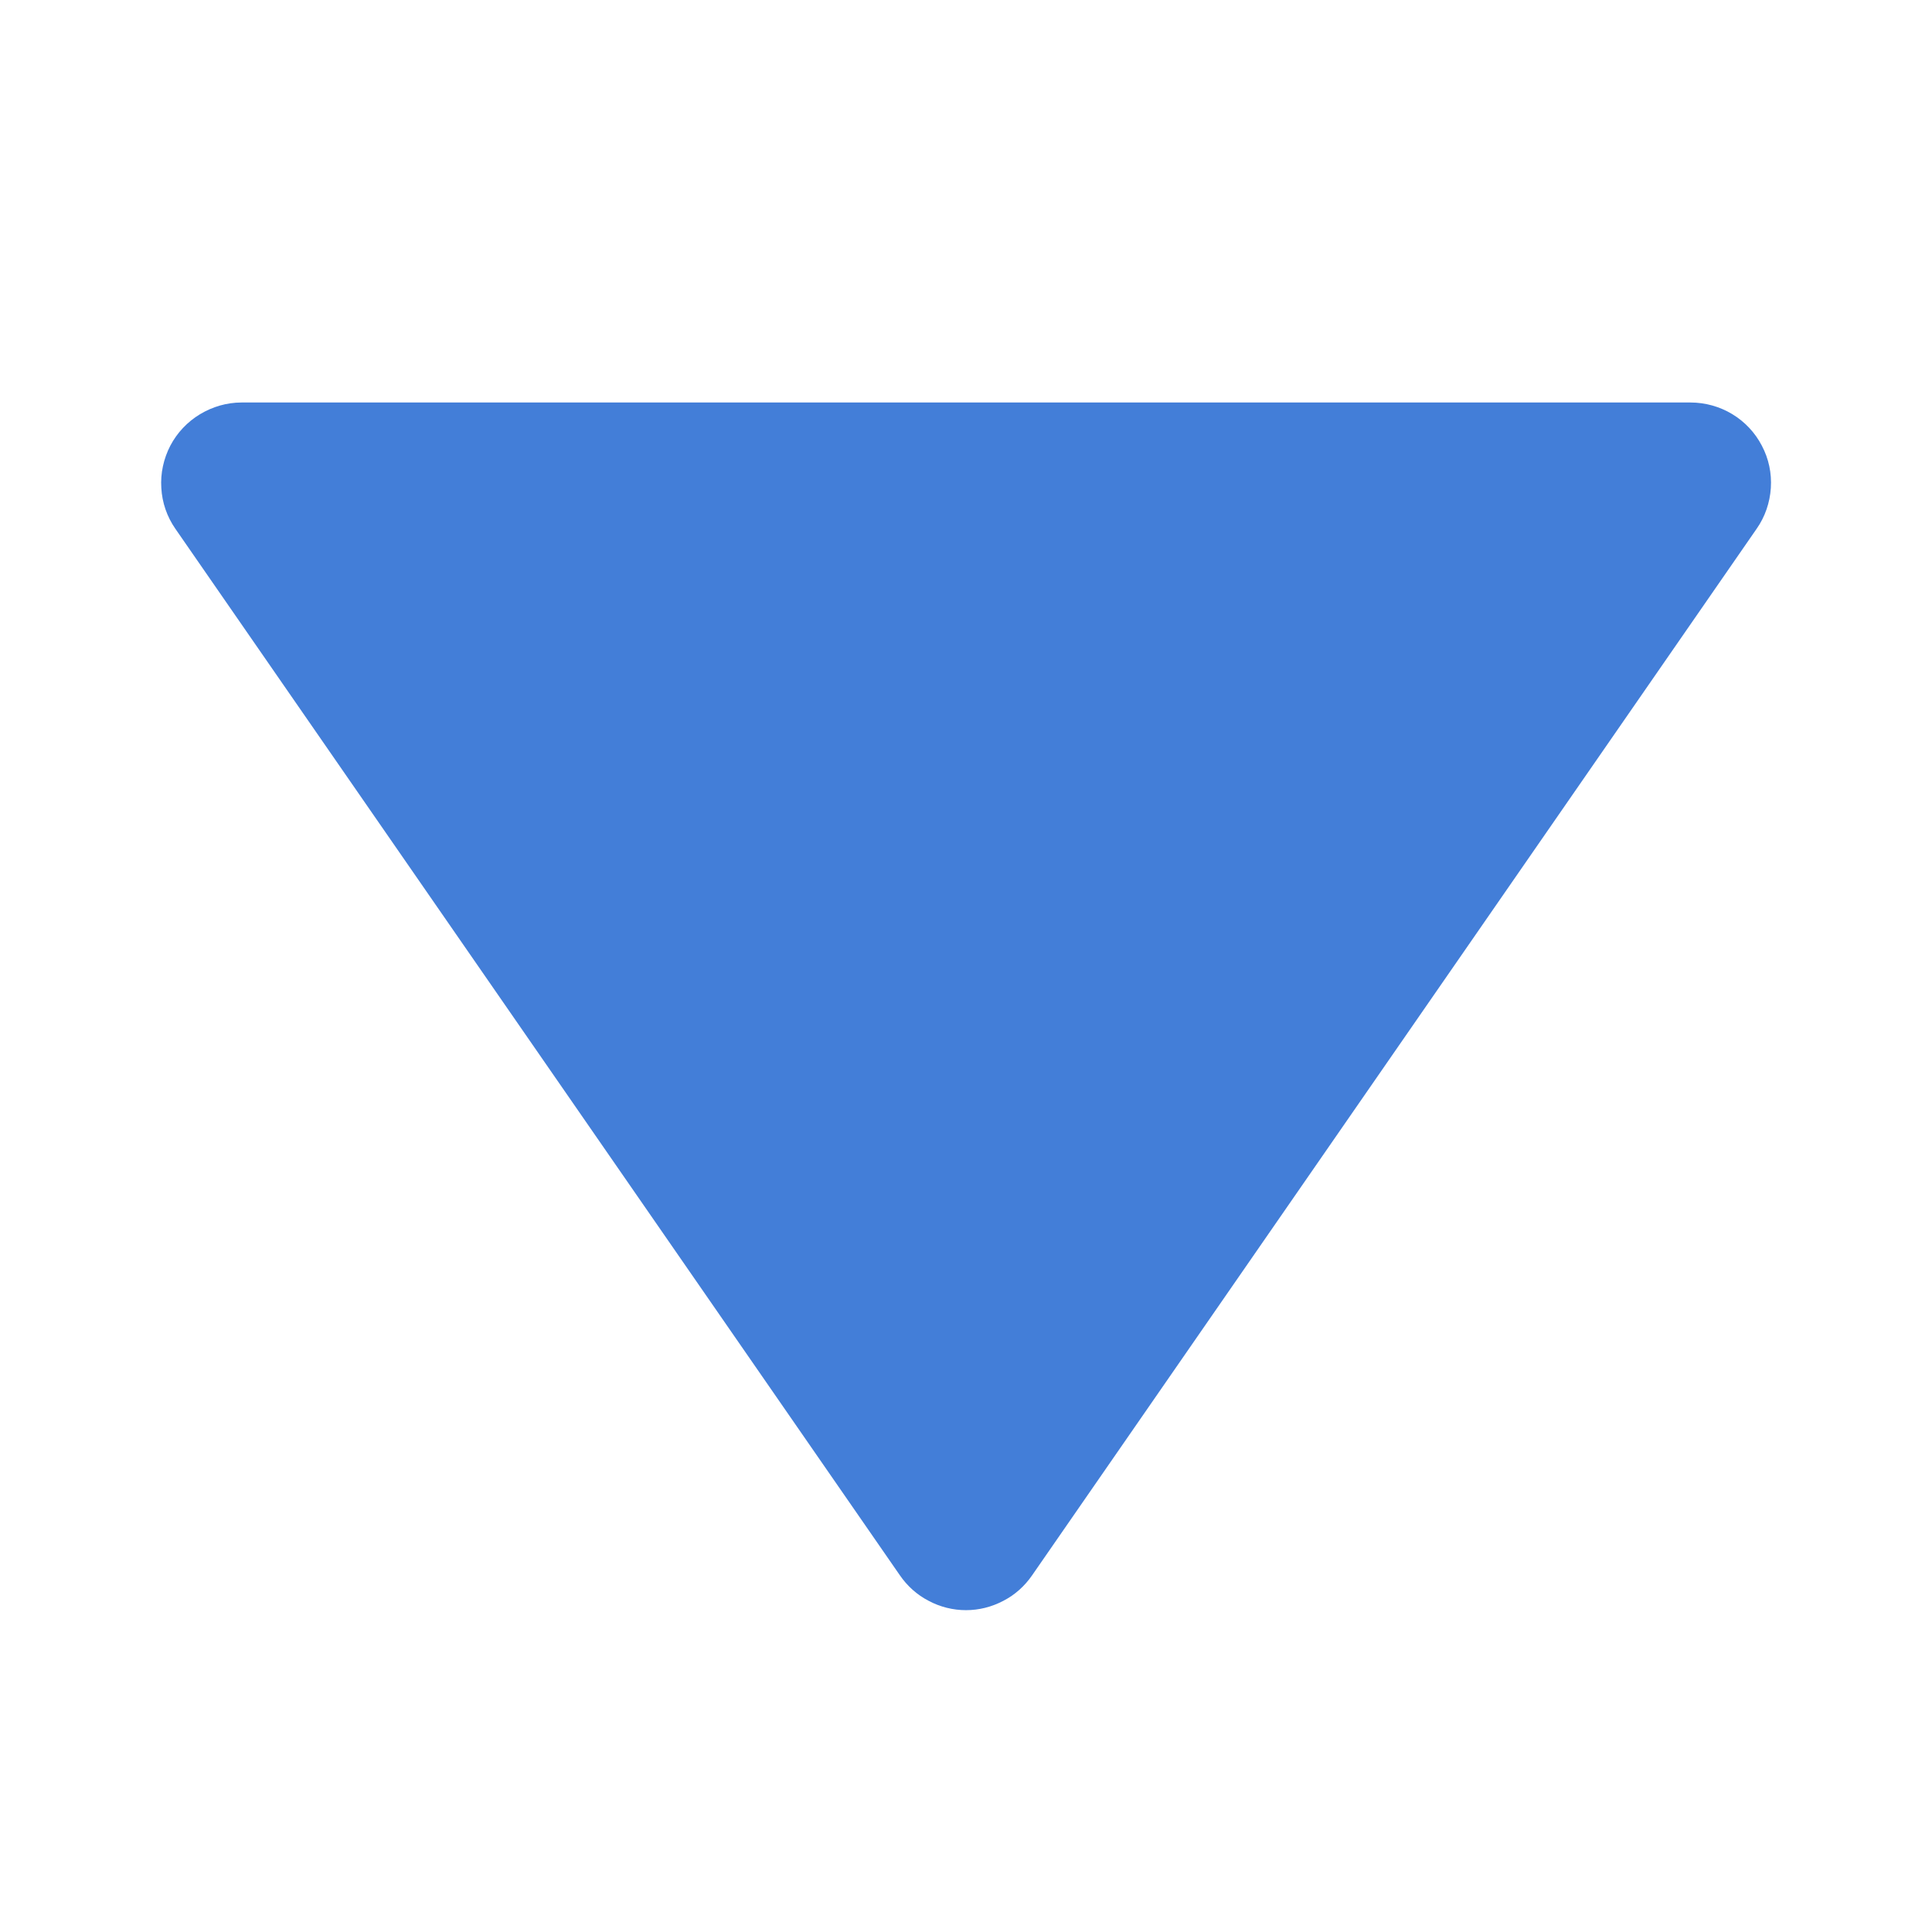 <svg width="12" height="12" viewBox="0 0 12 12" fill="none" xmlns="http://www.w3.org/2000/svg">
<path d="M5.589 9.784C5.635 9.851 5.696 9.906 5.768 9.943C5.839 9.981 5.919 10.001 6 10.001C6.081 10.001 6.16 9.981 6.232 9.943C6.304 9.906 6.365 9.851 6.411 9.784L10.911 3.284C10.963 3.21 10.993 3.122 10.999 3.031C11.005 2.939 10.986 2.849 10.943 2.768C10.901 2.687 10.837 2.619 10.759 2.572C10.681 2.525 10.591 2.5 10.5 2.5L1.5 2.5C1.409 2.5 1.32 2.526 1.242 2.573C1.164 2.62 1.1 2.688 1.058 2.768C1.016 2.849 0.996 2.94 1.002 3.031C1.007 3.122 1.037 3.209 1.089 3.284L5.589 9.784Z" fill="#437ED8"/>
</svg>
